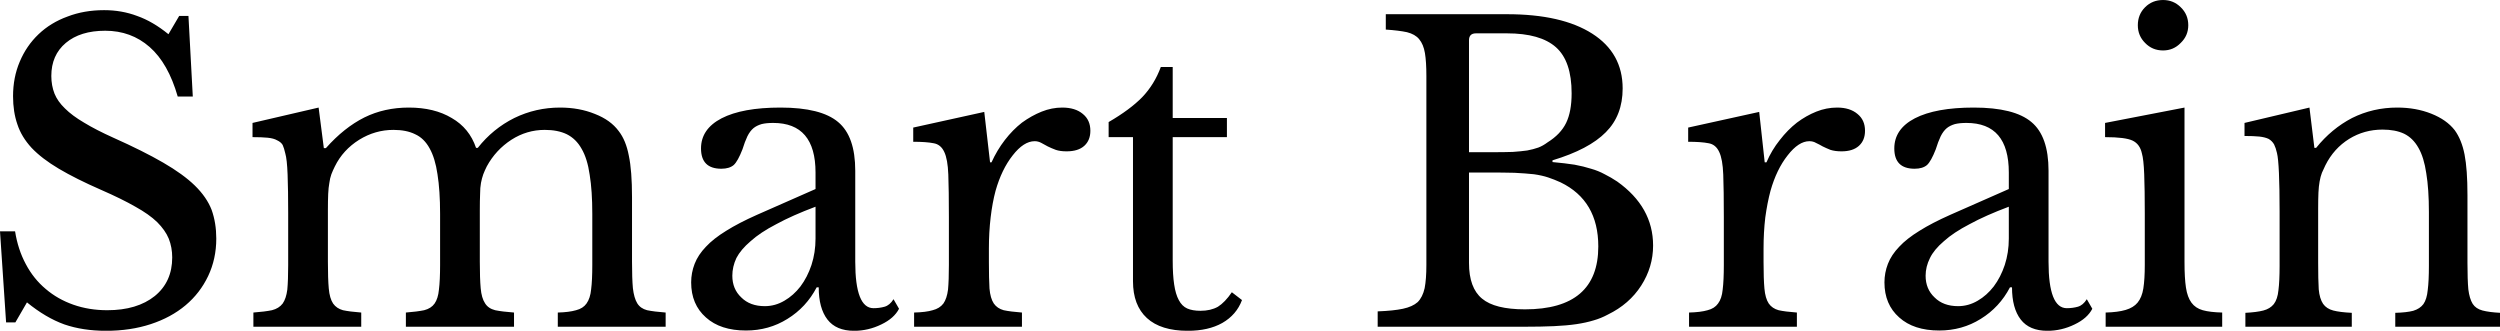 <svg data-v-423bf9ae="" xmlns="http://www.w3.org/2000/svg" viewBox="0 0 453.497 60" class="font"><!----><!----><!----><g data-v-423bf9ae="" id="7c174532-2b20-442f-a52e-7439d6eb39a0" fill="black" transform="matrix(5.259,0,0,5.259,-4.259,-12.147)"><path d="M1.02 13.43L0.81 10.29L1.33 10.29L1.33 10.29Q1.43 10.92 1.70 11.42L1.70 11.42L1.70 11.42Q1.97 11.93 2.39 12.28L2.39 12.28L2.39 12.28Q2.80 12.63 3.34 12.82L3.34 12.82L3.34 12.82Q3.88 13.01 4.51 13.01L4.51 13.01L4.51 13.01Q5.54 13.01 6.15 12.52L6.15 12.52L6.15 12.52Q6.75 12.03 6.75 11.19L6.75 11.19L6.75 11.19Q6.75 10.84 6.63 10.54L6.63 10.54L6.63 10.54Q6.51 10.25 6.23 9.97L6.23 9.97L6.23 9.97Q5.95 9.70 5.48 9.44L5.48 9.44L5.48 9.44Q5.01 9.17 4.30 8.86L4.30 8.86L4.30 8.86Q3.43 8.48 2.84 8.13L2.84 8.13L2.84 8.13Q2.25 7.78 1.90 7.41L1.90 7.41L1.90 7.41Q1.55 7.03 1.41 6.60L1.41 6.60L1.41 6.60Q1.26 6.17 1.26 5.63L1.26 5.63L1.26 5.63Q1.26 4.98 1.49 4.44L1.49 4.44L1.49 4.44Q1.72 3.89 2.14 3.49L2.14 3.49L2.14 3.49Q2.56 3.09 3.14 2.88L3.14 2.88L3.14 2.88Q3.71 2.66 4.40 2.66L4.40 2.66L4.40 2.66Q5.01 2.66 5.54 2.86L5.54 2.86L5.54 2.86Q6.08 3.05 6.62 3.49L6.62 3.49L6.99 2.86L7.31 2.86L7.46 5.64L6.94 5.64L6.94 5.64Q6.61 4.49 5.97 3.93L5.97 3.93L5.97 3.93Q5.33 3.37 4.44 3.37L4.44 3.37L4.44 3.37Q3.58 3.37 3.08 3.79L3.08 3.79L3.08 3.79Q2.58 4.21 2.58 4.93L2.58 4.93L2.58 4.93Q2.58 5.26 2.69 5.54L2.69 5.54L2.69 5.54Q2.80 5.81 3.05 6.05L3.05 6.05L3.05 6.05Q3.30 6.30 3.71 6.54L3.71 6.54L3.71 6.54Q4.12 6.79 4.72 7.06L4.72 7.06L4.72 7.06Q5.75 7.52 6.44 7.92L6.44 7.92L6.44 7.92Q7.13 8.32 7.53 8.71L7.53 8.71L7.53 8.71Q7.94 9.11 8.11 9.55L8.11 9.55L8.11 9.55Q8.27 10.00 8.27 10.54L8.27 10.54L8.27 10.54Q8.27 11.24 7.99 11.83L7.99 11.83L7.99 11.83Q7.71 12.42 7.21 12.84L7.21 12.84L7.21 12.84Q6.71 13.26 6.01 13.49L6.01 13.49L6.01 13.49Q5.31 13.72 4.47 13.72L4.47 13.72L4.47 13.72Q3.67 13.72 3.03 13.50L3.03 13.50L3.03 13.50Q2.39 13.27 1.74 12.74L1.74 12.74L1.34 13.43L1.02 13.43ZM12.12 9.56L12.12 11.34L12.12 11.34Q12.12 11.93 12.15 12.26L12.15 12.26L12.15 12.26Q12.18 12.60 12.30 12.78L12.30 12.78L12.30 12.78Q12.42 12.95 12.64 13.01L12.64 13.01L12.64 13.01Q12.87 13.06 13.27 13.09L13.27 13.09L13.27 13.58L9.55 13.58L9.55 13.09L9.55 13.09Q9.95 13.06 10.19 13.01L10.19 13.01L10.19 13.01Q10.43 12.95 10.56 12.78L10.56 12.78L10.56 12.78Q10.68 12.61 10.72 12.30L10.72 12.30L10.72 12.30Q10.75 11.98 10.75 11.45L10.75 11.45L10.75 9.66L10.75 9.66Q10.75 8.86 10.73 8.33L10.73 8.33L10.73 8.33Q10.71 7.80 10.65 7.60L10.65 7.60L10.65 7.60Q10.61 7.42 10.56 7.31L10.56 7.31L10.56 7.31Q10.50 7.21 10.37 7.15L10.37 7.15L10.37 7.15Q10.25 7.08 10.04 7.06L10.04 7.06L10.04 7.06Q9.84 7.04 9.52 7.04L9.52 7.04L9.52 6.55L11.80 6.02L11.98 7.42L12.05 7.42L12.05 7.42Q12.68 6.71 13.38 6.36L13.38 6.36L13.38 6.36Q14.07 6.02 14.91 6.02L14.91 6.02L14.91 6.02Q15.79 6.02 16.39 6.38L16.39 6.38L16.39 6.38Q17.00 6.73 17.23 7.41L17.23 7.41L17.29 7.41L17.29 7.41Q17.81 6.75 18.55 6.38L18.55 6.38L18.55 6.38Q19.29 6.02 20.13 6.02L20.13 6.02L20.13 6.02Q20.79 6.02 21.33 6.24L21.33 6.24L21.33 6.24Q21.87 6.45 22.15 6.83L22.15 6.83L22.15 6.83Q22.40 7.15 22.50 7.68L22.50 7.68L22.50 7.68Q22.61 8.20 22.61 9.11L22.61 9.11L22.61 11.34L22.61 11.34Q22.61 11.91 22.64 12.25L22.64 12.25L22.64 12.25Q22.68 12.59 22.79 12.77L22.79 12.77L22.79 12.77Q22.90 12.95 23.13 13.01L23.13 13.01L23.13 13.01Q23.37 13.06 23.77 13.09L23.77 13.09L23.77 13.58L20.05 13.58L20.05 13.09L20.05 13.09Q20.44 13.08 20.68 13.01L20.68 13.01L20.68 13.01Q20.92 12.95 21.04 12.78L21.04 12.78L21.04 12.78Q21.17 12.60 21.20 12.29L21.20 12.29L21.20 12.29Q21.24 11.98 21.24 11.45L21.24 11.45L21.24 9.69L21.24 9.69Q21.24 8.89 21.15 8.34L21.15 8.34L21.15 8.34Q21.07 7.78 20.87 7.44L20.87 7.44L20.87 7.44Q20.68 7.10 20.36 6.94L20.36 6.94L20.36 6.94Q20.05 6.79 19.60 6.79L19.60 6.79L19.60 6.79Q18.98 6.79 18.45 7.13L18.45 7.13L18.45 7.13Q17.91 7.48 17.60 8.05L17.60 8.05L17.60 8.05Q17.53 8.19 17.48 8.32L17.48 8.32L17.48 8.32Q17.43 8.46 17.40 8.62L17.40 8.62L17.40 8.62Q17.37 8.78 17.37 9.00L17.37 9.00L17.37 9.00Q17.36 9.23 17.36 9.56L17.36 9.56L17.36 11.34L17.36 11.34Q17.36 11.91 17.39 12.25L17.39 12.25L17.39 12.25Q17.42 12.59 17.54 12.77L17.54 12.77L17.54 12.77Q17.65 12.95 17.89 13.01L17.89 13.01L17.89 13.01Q18.13 13.06 18.54 13.09L18.54 13.09L18.54 13.58L14.81 13.58L14.81 13.09L14.81 13.09Q15.20 13.06 15.44 13.01L15.44 13.01L15.44 13.01Q15.68 12.95 15.80 12.78L15.80 12.78L15.80 12.78Q15.92 12.61 15.95 12.30L15.95 12.30L15.95 12.30Q15.99 11.98 15.99 11.45L15.99 11.45L15.99 9.69L15.99 9.69Q15.99 8.88 15.90 8.32L15.90 8.32L15.90 8.32Q15.82 7.77 15.63 7.43L15.63 7.43L15.63 7.43Q15.44 7.08 15.13 6.94L15.13 6.94L15.13 6.94Q14.83 6.79 14.38 6.79L14.38 6.79L14.38 6.79Q13.75 6.79 13.20 7.13L13.20 7.13L13.20 7.13Q12.64 7.48 12.36 8.05L12.36 8.05L12.36 8.05Q12.29 8.19 12.24 8.32L12.24 8.32L12.24 8.32Q12.19 8.46 12.17 8.62L12.17 8.62L12.17 8.62Q12.14 8.78 12.13 9.00L12.13 9.00L12.13 9.00Q12.12 9.23 12.12 9.56L12.12 9.56ZM28.94 10.54L28.94 9.44L28.94 9.44Q28.14 9.74 27.59 10.04L27.59 10.04L27.59 10.04Q27.03 10.33 26.70 10.63L26.70 10.63L26.70 10.63Q26.36 10.92 26.21 11.21L26.21 11.21L26.21 11.21Q26.07 11.51 26.07 11.82L26.07 11.82L26.07 11.82Q26.07 12.28 26.38 12.57L26.38 12.57L26.38 12.57Q26.68 12.87 27.19 12.87L27.19 12.87L27.19 12.87Q27.55 12.87 27.87 12.68L27.87 12.68L27.87 12.68Q28.18 12.50 28.42 12.19L28.42 12.19L28.42 12.19Q28.66 11.87 28.80 11.45L28.80 11.45L28.80 11.45Q28.94 11.02 28.94 10.54L28.94 10.54ZM26.92 9.72L28.94 8.83L28.94 8.26L28.94 8.26Q28.94 6.55 27.48 6.55L27.48 6.55L27.48 6.55Q27.24 6.55 27.08 6.59L27.08 6.59L27.08 6.59Q26.91 6.64 26.80 6.73L26.80 6.73L26.80 6.73Q26.68 6.83 26.59 7.01L26.59 7.01L26.59 7.01Q26.50 7.20 26.42 7.46L26.42 7.46L26.42 7.46Q26.26 7.87 26.12 8.00L26.12 8.00L26.12 8.00Q25.97 8.13 25.69 8.13L25.69 8.13L25.69 8.13Q24.99 8.13 24.99 7.43L24.99 7.43L24.99 7.43Q24.99 6.76 25.70 6.39L25.70 6.39L25.70 6.39Q26.42 6.02 27.73 6.02L27.73 6.02L27.73 6.02Q29.13 6.02 29.72 6.52L29.72 6.52L29.72 6.52Q30.31 7.01 30.31 8.20L30.31 8.20L30.31 11.34L30.31 11.34Q30.31 12.94 30.94 12.94L30.94 12.94L30.94 12.94Q31.14 12.94 31.32 12.89L31.32 12.89L31.32 12.89Q31.50 12.84 31.63 12.63L31.63 12.63L31.82 12.96L31.82 12.96Q31.65 13.29 31.21 13.50L31.21 13.50L31.21 13.50Q30.76 13.72 30.27 13.72L30.27 13.72L30.27 13.72Q29.65 13.72 29.35 13.33L29.35 13.33L29.35 13.33Q29.05 12.94 29.05 12.22L29.05 12.22L28.98 12.22L28.98 12.22Q28.62 12.91 27.97 13.31L27.97 13.31L27.97 13.31Q27.33 13.71 26.54 13.71L26.54 13.71L26.54 13.71Q25.66 13.71 25.16 13.26L25.16 13.26L25.16 13.26Q24.65 12.81 24.65 12.05L24.65 12.05L24.65 12.05Q24.65 11.72 24.77 11.41L24.77 11.41L24.77 11.41Q24.89 11.10 25.16 10.82L25.16 10.82L25.16 10.82Q25.42 10.54 25.86 10.27L25.86 10.27L25.86 10.27Q26.29 10.00 26.92 9.72L26.92 9.72ZM34.92 10.88L34.92 11.35L34.92 11.35Q34.92 11.93 34.94 12.26L34.94 12.26L34.94 12.26Q34.97 12.60 35.09 12.78L35.09 12.78L35.09 12.78Q35.21 12.95 35.43 13.01L35.43 13.01L35.43 13.01Q35.66 13.06 36.06 13.09L36.06 13.09L36.06 13.58L32.34 13.58L32.34 13.09L32.34 13.09Q32.75 13.08 32.98 13.01L32.98 13.01L32.98 13.01Q33.22 12.95 33.35 12.78L33.35 12.78L33.35 12.78Q33.47 12.61 33.51 12.30L33.51 12.30L33.51 12.30Q33.54 11.98 33.54 11.45L33.54 11.45L33.54 9.81L33.54 9.81Q33.54 8.86 33.52 8.33L33.52 8.33L33.52 8.33Q33.50 7.80 33.38 7.55L33.38 7.55L33.38 7.55Q33.26 7.29 33.01 7.25L33.01 7.25L33.01 7.25Q32.76 7.20 32.31 7.20L32.31 7.20L32.31 6.71L34.76 6.17L34.96 7.91L35.01 7.91L35.01 7.91Q35.20 7.49 35.47 7.14L35.47 7.14L35.47 7.14Q35.74 6.79 36.06 6.54L36.06 6.54L36.06 6.54Q36.39 6.30 36.74 6.16L36.74 6.16L36.74 6.16Q37.09 6.02 37.45 6.02L37.45 6.02L37.45 6.02Q37.90 6.02 38.16 6.24L38.16 6.24L38.16 6.24Q38.42 6.45 38.42 6.82L38.42 6.82L38.42 6.82Q38.42 7.15 38.21 7.34L38.21 7.34L38.21 7.34Q38.00 7.53 37.60 7.53L37.60 7.53L37.60 7.53Q37.38 7.53 37.23 7.48L37.23 7.48L37.23 7.48Q37.07 7.42 36.95 7.36L36.95 7.36L36.95 7.36Q36.83 7.29 36.73 7.24L36.73 7.24L36.73 7.24Q36.62 7.18 36.50 7.18L36.50 7.18L36.50 7.18Q36.12 7.18 35.74 7.67L35.74 7.67L35.74 7.67Q35.36 8.15 35.15 8.89L35.15 8.89L35.15 8.89Q35.04 9.30 34.98 9.81L34.98 9.81L34.98 9.81Q34.92 10.32 34.92 10.88L34.92 10.88ZM39.89 7.04L39.05 7.04L39.05 6.52L39.05 6.52Q39.79 6.09 40.21 5.66L40.21 5.66L40.21 5.66Q40.63 5.22 40.85 4.62L40.85 4.62L41.26 4.62L41.26 6.38L43.13 6.38L43.13 7.04L41.26 7.04L41.26 11.30L41.26 11.30Q41.26 11.79 41.31 12.12L41.31 12.12L41.31 12.12Q41.36 12.46 41.47 12.66L41.47 12.66L41.47 12.66Q41.58 12.87 41.76 12.95L41.76 12.95L41.76 12.95Q41.94 13.03 42.22 13.03L42.22 13.03L42.22 13.03Q42.57 13.03 42.82 12.89L42.82 12.89L42.82 12.89Q43.06 12.74 43.30 12.39L43.30 12.39L43.65 12.66L43.65 12.66Q43.46 13.17 42.97 13.45L42.97 13.45L42.97 13.45Q42.49 13.72 41.78 13.72L41.78 13.72L41.78 13.72Q40.85 13.72 40.37 13.28L40.37 13.28L40.37 13.28Q39.89 12.84 39.89 12.01L39.89 12.01L39.89 7.04ZM53.37 13.58L48.33 13.58L48.33 13.05L48.33 13.05Q48.87 13.03 49.20 12.96L49.20 12.96L49.20 12.96Q49.53 12.89 49.71 12.73L49.71 12.73L49.71 12.73Q49.88 12.56 49.95 12.25L49.95 12.25L49.95 12.25Q50.01 11.94 50.01 11.45L50.01 11.45L50.01 4.93L50.01 4.93Q50.01 4.44 49.96 4.14L49.96 4.14L49.96 4.14Q49.91 3.84 49.76 3.66L49.76 3.66L49.76 3.66Q49.62 3.49 49.34 3.42L49.34 3.42L49.34 3.42Q49.06 3.36 48.61 3.33L48.61 3.33L48.61 2.80L52.79 2.80L52.79 2.80Q54.68 2.80 55.73 3.47L55.73 3.47L55.73 3.47Q56.78 4.14 56.78 5.36L56.78 5.36L56.78 5.36Q56.78 6.29 56.20 6.87L56.20 6.87L56.20 6.87Q55.62 7.46 54.36 7.84L54.36 7.84L54.36 7.90L54.36 7.90Q54.80 7.94 55.12 7.99L55.12 7.99L55.12 7.99Q55.44 8.05 55.69 8.13L55.69 8.13L55.69 8.13Q55.94 8.20 56.16 8.32L56.16 8.32L56.16 8.32Q56.38 8.43 56.59 8.57L56.59 8.57L56.59 8.57Q57.83 9.45 57.83 10.78L57.83 10.78L57.83 10.78Q57.83 11.52 57.42 12.16L57.42 12.16L57.42 12.16Q57.01 12.80 56.27 13.16L56.27 13.16L56.27 13.16Q56.03 13.29 55.78 13.36L55.78 13.36L55.78 13.36Q55.52 13.44 55.19 13.49L55.19 13.49L55.19 13.49Q54.85 13.54 54.41 13.56L54.41 13.56L54.41 13.56Q53.97 13.58 53.37 13.58L53.37 13.58ZM53.41 12.98L53.41 12.98L53.41 12.98Q55.94 12.98 55.94 10.81L55.94 10.81L55.94 10.81Q55.94 9.23 54.64 8.60L54.64 8.60L54.64 8.60Q54.42 8.50 54.21 8.43L54.21 8.43L54.21 8.43Q54.00 8.36 53.72 8.32L53.72 8.32L53.72 8.32Q53.44 8.29 53.05 8.27L53.05 8.27L53.05 8.27Q52.67 8.26 52.11 8.26L52.11 8.26L51.48 8.26L51.48 11.38L51.48 11.38Q51.48 12.24 51.93 12.61L51.93 12.61L51.93 12.61Q52.37 12.98 53.41 12.98ZM51.48 7.56L52.26 7.56L52.26 7.56Q52.70 7.56 52.99 7.55L52.99 7.55L52.99 7.55Q53.28 7.53 53.49 7.50L53.49 7.50L53.49 7.50Q53.70 7.46 53.87 7.40L53.87 7.40L53.87 7.40Q54.03 7.34 54.19 7.22L54.19 7.22L54.19 7.22Q54.64 6.94 54.83 6.55L54.83 6.55L54.83 6.55Q55.02 6.16 55.02 5.53L55.02 5.53L55.02 5.53Q55.02 4.42 54.48 3.94L54.48 3.94L54.48 3.94Q53.94 3.46 52.79 3.46L52.79 3.46L51.72 3.46L51.72 3.46Q51.48 3.46 51.48 3.70L51.48 3.70L51.48 7.56ZM61.64 10.88L61.64 11.35L61.64 11.35Q61.64 11.93 61.67 12.26L61.67 12.26L61.67 12.26Q61.70 12.60 61.82 12.78L61.82 12.78L61.82 12.78Q61.94 12.95 62.16 13.01L62.16 13.01L62.16 13.01Q62.38 13.06 62.79 13.09L62.79 13.09L62.79 13.58L59.07 13.58L59.07 13.09L59.07 13.09Q59.47 13.08 59.71 13.01L59.71 13.01L59.71 13.01Q59.95 12.95 60.07 12.78L60.07 12.78L60.07 12.78Q60.20 12.61 60.23 12.30L60.23 12.30L60.23 12.30Q60.27 11.98 60.27 11.45L60.27 11.45L60.27 9.81L60.27 9.81Q60.27 8.86 60.25 8.33L60.25 8.33L60.25 8.33Q60.23 7.80 60.11 7.55L60.11 7.55L60.11 7.55Q59.99 7.29 59.74 7.25L59.74 7.25L59.74 7.25Q59.49 7.20 59.04 7.20L59.04 7.20L59.04 6.71L61.49 6.17L61.68 7.91L61.74 7.91L61.74 7.91Q61.92 7.49 62.20 7.14L62.20 7.14L62.20 7.14Q62.47 6.79 62.79 6.54L62.79 6.54L62.79 6.54Q63.11 6.30 63.46 6.16L63.46 6.16L63.46 6.16Q63.81 6.02 64.18 6.02L64.18 6.02L64.18 6.02Q64.62 6.02 64.88 6.24L64.88 6.24L64.88 6.24Q65.14 6.45 65.14 6.82L65.14 6.82L65.14 6.82Q65.14 7.15 64.93 7.34L64.93 7.34L64.93 7.34Q64.72 7.53 64.33 7.53L64.33 7.53L64.33 7.53Q64.11 7.53 63.95 7.48L63.95 7.48L63.95 7.48Q63.80 7.42 63.68 7.36L63.68 7.36L63.68 7.36Q63.56 7.29 63.45 7.24L63.45 7.24L63.45 7.24Q63.35 7.18 63.22 7.18L63.22 7.18L63.22 7.18Q62.85 7.18 62.47 7.67L62.47 7.67L62.47 7.67Q62.09 8.15 61.88 8.89L61.88 8.89L61.88 8.89Q61.77 9.30 61.70 9.81L61.70 9.81L61.70 9.81Q61.64 10.32 61.64 10.88L61.64 10.88ZM70.10 10.54L70.10 9.44L70.10 9.44Q69.30 9.74 68.75 10.04L68.75 10.04L68.75 10.04Q68.19 10.33 67.86 10.63L67.86 10.63L67.86 10.63Q67.52 10.92 67.38 11.21L67.38 11.21L67.38 11.21Q67.23 11.51 67.23 11.82L67.23 11.82L67.23 11.82Q67.23 12.28 67.54 12.57L67.54 12.57L67.54 12.57Q67.84 12.87 68.35 12.87L68.35 12.87L68.35 12.87Q68.71 12.87 69.03 12.68L69.03 12.68L69.03 12.68Q69.34 12.50 69.58 12.19L69.58 12.19L69.58 12.19Q69.82 11.87 69.96 11.45L69.96 11.45L69.96 11.45Q70.10 11.02 70.10 10.54L70.10 10.54ZM68.08 9.72L70.10 8.83L70.10 8.26L70.10 8.26Q70.10 6.55 68.64 6.55L68.64 6.55L68.64 6.55Q68.40 6.55 68.24 6.59L68.24 6.59L68.24 6.59Q68.07 6.64 67.96 6.73L67.96 6.73L67.96 6.73Q67.84 6.83 67.75 7.01L67.75 7.01L67.75 7.01Q67.66 7.20 67.58 7.46L67.58 7.46L67.58 7.46Q67.42 7.87 67.28 8.00L67.28 8.00L67.28 8.00Q67.13 8.13 66.85 8.13L66.85 8.13L66.85 8.13Q66.15 8.13 66.15 7.43L66.15 7.43L66.15 7.43Q66.15 6.76 66.86 6.39L66.86 6.39L66.86 6.39Q67.58 6.02 68.89 6.02L68.89 6.02L68.89 6.02Q70.29 6.02 70.88 6.52L70.88 6.52L70.88 6.52Q71.47 7.01 71.47 8.20L71.47 8.20L71.47 11.34L71.47 11.34Q71.47 12.94 72.10 12.94L72.10 12.94L72.10 12.94Q72.30 12.94 72.48 12.89L72.48 12.89L72.48 12.89Q72.66 12.84 72.79 12.63L72.79 12.63L72.98 12.96L72.98 12.96Q72.81 13.29 72.37 13.50L72.37 13.50L72.37 13.50Q71.92 13.72 71.43 13.72L71.43 13.72L71.43 13.72Q70.81 13.72 70.51 13.33L70.51 13.33L70.51 13.33Q70.21 12.94 70.21 12.22L70.21 12.22L70.14 12.22L70.14 12.22Q69.78 12.91 69.13 13.31L69.13 13.31L69.13 13.31Q68.49 13.71 67.70 13.71L67.70 13.71L67.70 13.71Q66.82 13.71 66.32 13.26L66.32 13.26L66.32 13.26Q65.81 12.81 65.81 12.05L65.81 12.05L65.81 12.05Q65.81 11.72 65.93 11.41L65.93 11.41L65.93 11.41Q66.05 11.10 66.32 10.82L66.32 10.82L66.32 10.82Q66.58 10.54 67.02 10.27L67.02 10.27L67.02 10.27Q67.45 10.00 68.08 9.72L68.08 9.72ZM76.16 6.02L76.16 11.35L76.16 11.35Q76.16 11.90 76.21 12.23L76.21 12.23L76.21 12.23Q76.26 12.56 76.40 12.75L76.40 12.75L76.40 12.75Q76.54 12.94 76.79 13.01L76.79 13.01L76.79 13.01Q77.04 13.08 77.46 13.09L77.46 13.09L77.46 13.58L73.44 13.58L73.44 13.09L73.44 13.09Q73.86 13.08 74.13 13.00L74.13 13.00L74.13 13.00Q74.40 12.92 74.54 12.75L74.54 12.75L74.54 12.75Q74.69 12.57 74.74 12.26L74.74 12.26L74.74 12.26Q74.79 11.94 74.79 11.45L74.79 11.45L74.79 9.66L74.79 9.66Q74.79 8.85 74.77 8.32L74.77 8.32L74.77 8.32Q74.75 7.80 74.69 7.60L74.69 7.60L74.69 7.60Q74.62 7.28 74.37 7.16L74.37 7.16L74.37 7.16Q74.12 7.04 73.42 7.04L73.42 7.04L73.42 6.55L76.16 6.02ZM74.55 3.18L74.55 3.18L74.55 3.18Q74.55 2.81 74.80 2.56L74.80 2.56L74.80 2.56Q75.05 2.31 75.42 2.31L75.42 2.31L75.42 2.31Q75.78 2.31 76.03 2.56L76.03 2.56L76.03 2.56Q76.29 2.81 76.29 3.18L76.29 3.18L76.29 3.18Q76.29 3.54 76.03 3.79L76.03 3.79L76.03 3.79Q75.78 4.05 75.42 4.05L75.42 4.05L75.42 4.05Q75.05 4.05 74.80 3.79L74.80 3.79L74.80 3.79Q74.55 3.54 74.55 3.18ZM80.77 9.51L80.77 11.38L80.77 11.38Q80.77 11.96 80.79 12.29L80.79 12.29L80.79 12.29Q80.82 12.61 80.94 12.79L80.94 12.79L80.94 12.79Q81.06 12.96 81.29 13.02L81.29 13.02L81.29 13.02Q81.52 13.08 81.93 13.10L81.93 13.10L81.93 13.58L78.26 13.58L78.26 13.10L78.26 13.10Q78.65 13.08 78.88 13.02L78.88 13.02L78.88 13.02Q79.11 12.96 79.24 12.80L79.24 12.80L79.24 12.80Q79.37 12.63 79.40 12.32L79.40 12.32L79.40 12.32Q79.44 12.01 79.44 11.48L79.44 11.48L79.44 9.62L79.44 9.62Q79.44 7.95 79.35 7.59L79.35 7.59L79.35 7.59Q79.31 7.41 79.25 7.29L79.25 7.29L79.25 7.29Q79.18 7.17 79.06 7.10L79.06 7.10L79.06 7.10Q78.93 7.04 78.74 7.02L78.74 7.02L78.74 7.02Q78.54 7 78.23 7L78.23 7L78.23 6.55L80.47 6.02L80.64 7.41L80.70 7.41L80.70 7.41Q81.23 6.75 81.94 6.38L81.94 6.38L81.94 6.38Q82.66 6.02 83.50 6.02L83.50 6.02L83.50 6.02Q84.14 6.02 84.67 6.23L84.67 6.23L84.67 6.23Q85.20 6.44 85.48 6.80L85.48 6.80L85.48 6.80Q85.72 7.13 85.82 7.64L85.82 7.64L85.82 7.64Q85.92 8.15 85.92 9.04L85.92 9.04L85.92 11.38L85.92 11.38Q85.92 11.96 85.95 12.29L85.95 12.29L85.95 12.29Q85.99 12.61 86.10 12.79L86.10 12.79L86.10 12.79Q86.21 12.96 86.44 13.02L86.44 13.02L86.44 13.02Q86.67 13.08 87.05 13.10L87.05 13.10L87.05 13.58L83.43 13.58L83.43 13.10L83.43 13.10Q83.82 13.09 84.05 13.03L84.05 13.03L84.05 13.03Q84.28 12.96 84.40 12.80L84.40 12.80L84.40 12.80Q84.52 12.63 84.55 12.31L84.55 12.31L84.55 12.31Q84.59 12.00 84.59 11.48L84.59 11.48L84.59 9.63L84.59 9.63Q84.59 8.83 84.50 8.29L84.50 8.29L84.50 8.29Q84.42 7.74 84.23 7.41L84.23 7.41L84.23 7.41Q84.04 7.07 83.73 6.92L83.73 6.92L83.73 6.92Q83.43 6.78 82.99 6.78L82.99 6.78L82.99 6.78Q82.36 6.78 81.84 7.10L81.84 7.10L81.84 7.10Q81.31 7.43 81.02 8.01L81.02 8.01L81.02 8.01Q80.95 8.15 80.90 8.27L80.90 8.27L80.90 8.27Q80.85 8.40 80.82 8.57L80.82 8.57L80.82 8.57Q80.79 8.74 80.78 8.95L80.78 8.95L80.78 8.95Q80.77 9.17 80.77 9.51L80.77 9.51Z"></path></g><!----><!----></svg>